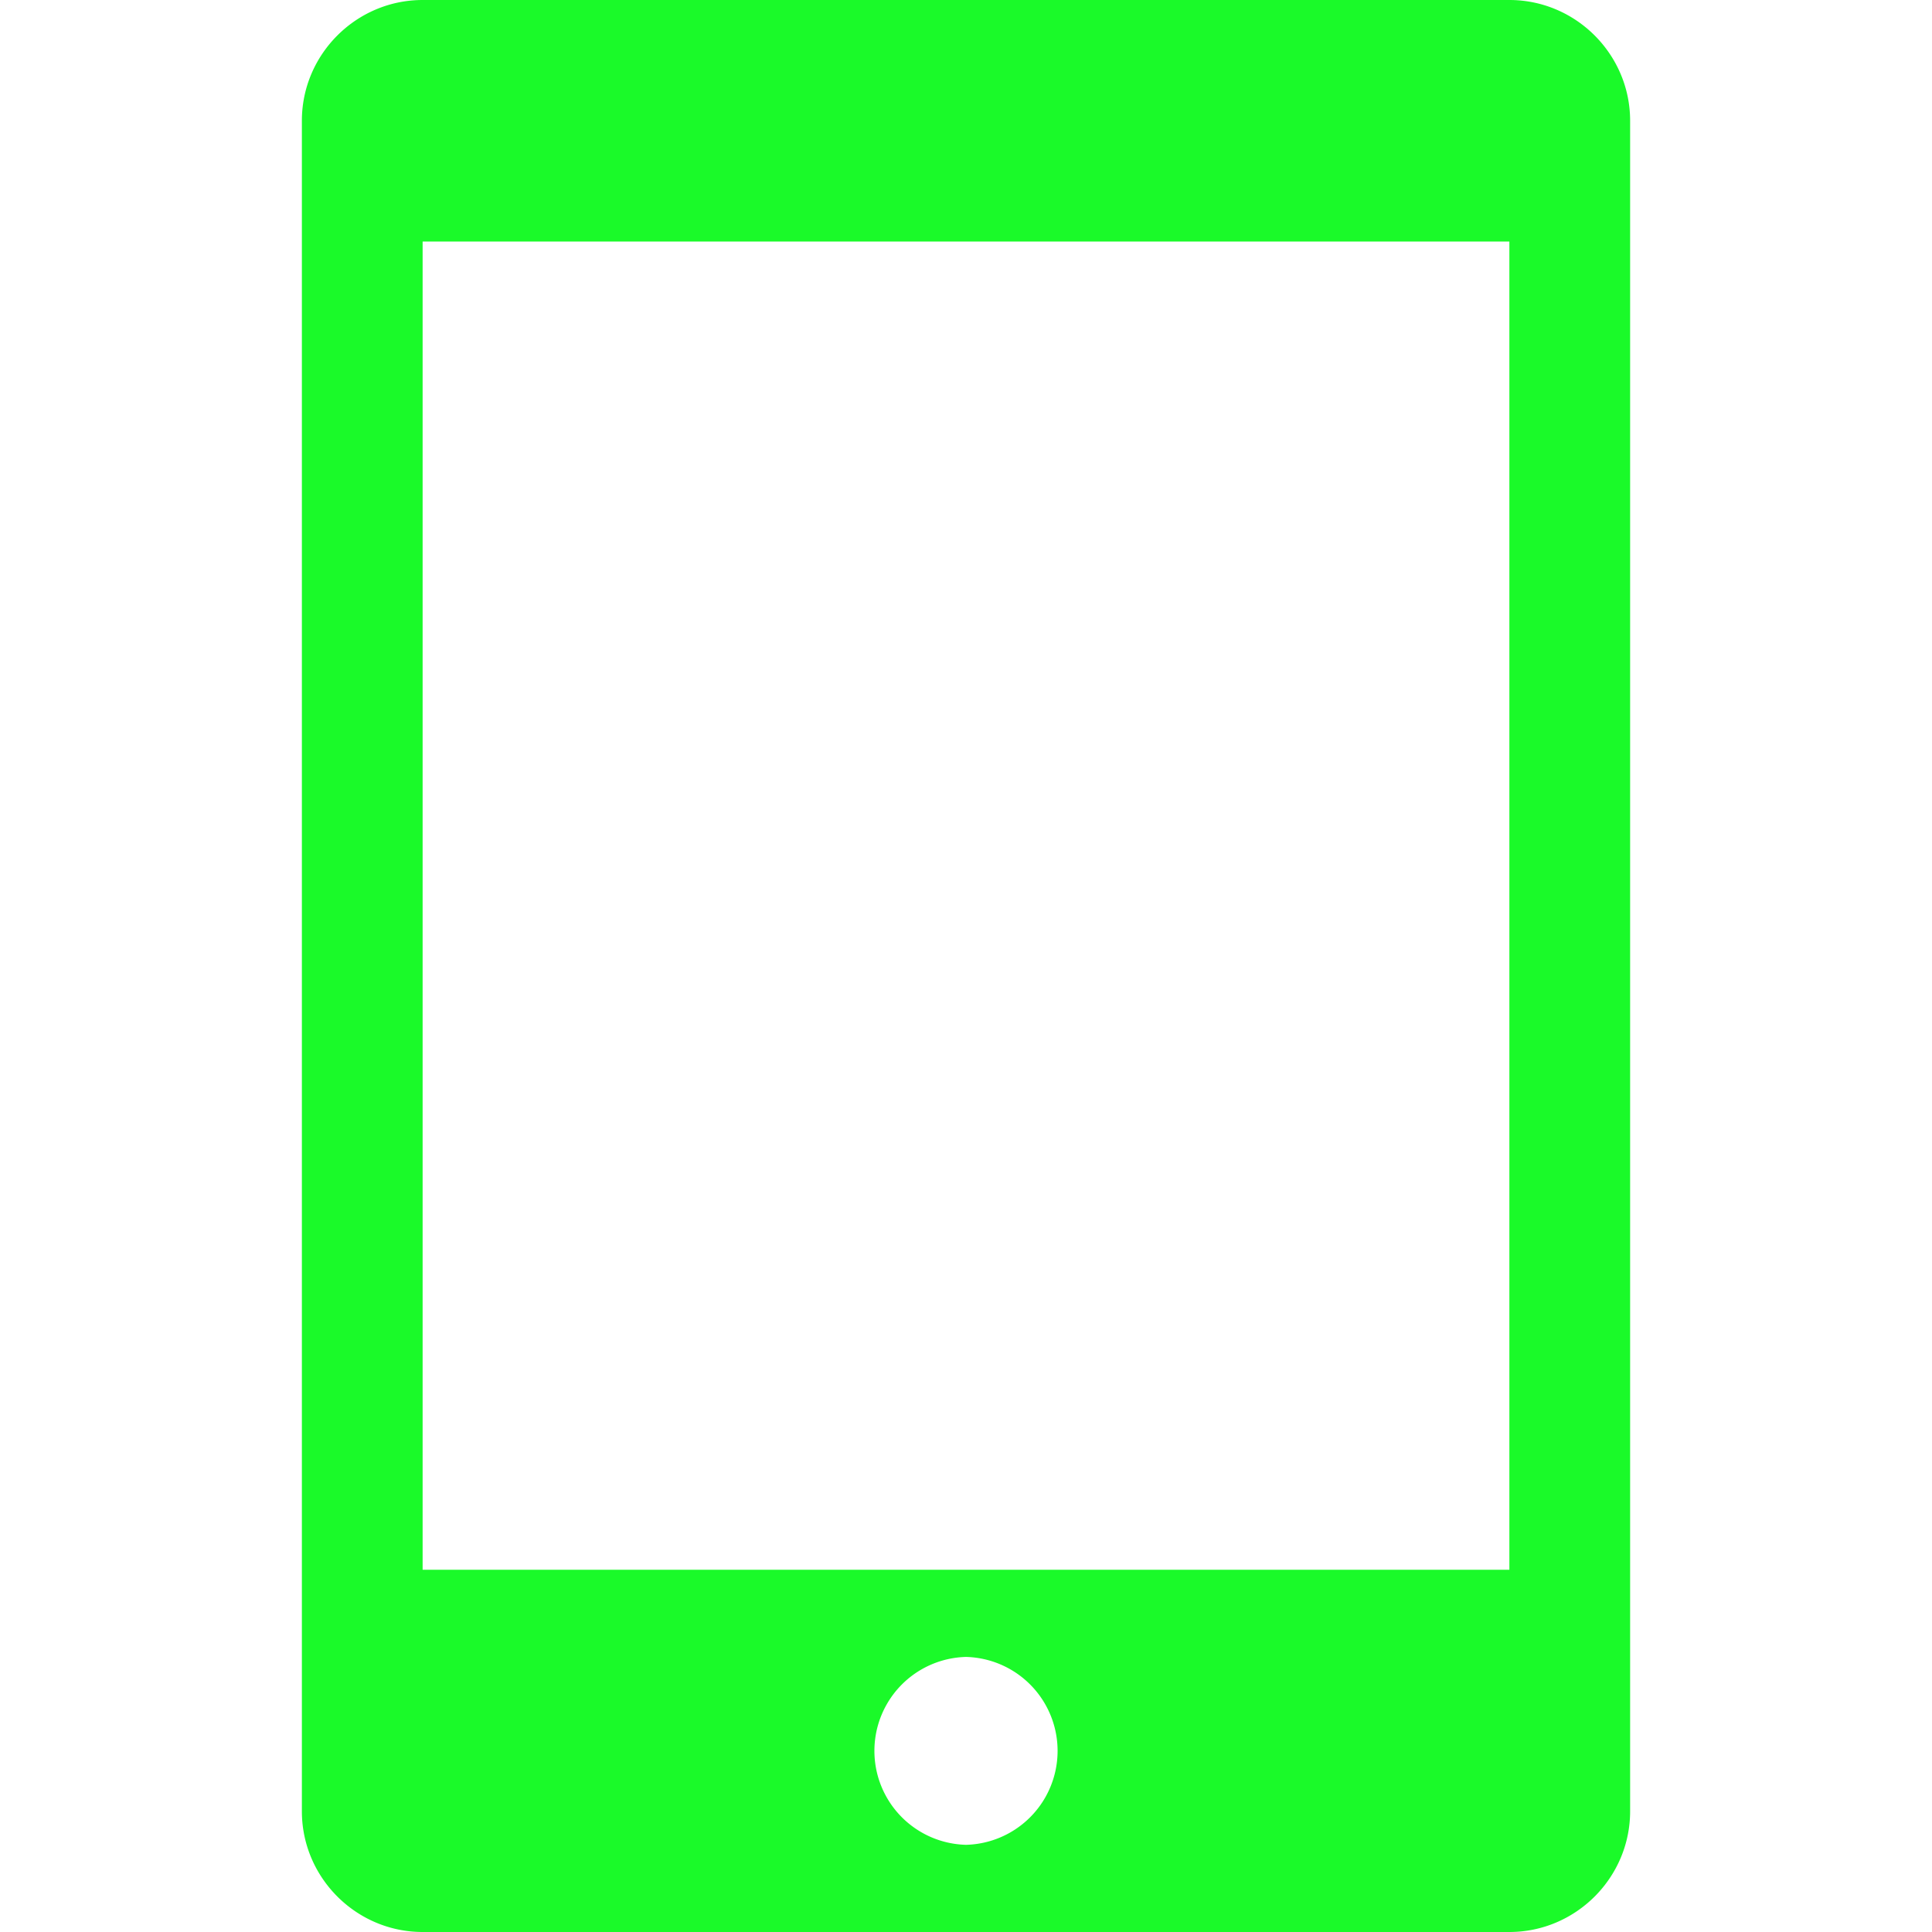 <?xml version="1.0" standalone="no"?><!DOCTYPE svg PUBLIC "-//W3C//DTD SVG 1.1//EN" "http://www.w3.org/Graphics/SVG/1.1/DTD/svg11.dtd"><svg t="1553502403763" class="icon" style="" viewBox="0 0 1024 1024" version="1.1" xmlns="http://www.w3.org/2000/svg" p-id="7406" xmlns:xlink="http://www.w3.org/1999/xlink" width="200" height="200"><defs><style type="text/css"></style></defs><path d="M800 0H224C188.8 0 160 28.8 160 64v896c0 35.2 28.8 64 64 64h576c35.2 0 64-28.8 64-64V64c0-35.2-28.8-64-64-64zM512 977.792a49.808 49.808 0 0 1 0-99.584 49.808 49.808 0 0 1 0 99.584zM800 832H224V128h576v704z" fill="#1afa29" p-id="7407"></path></svg>
